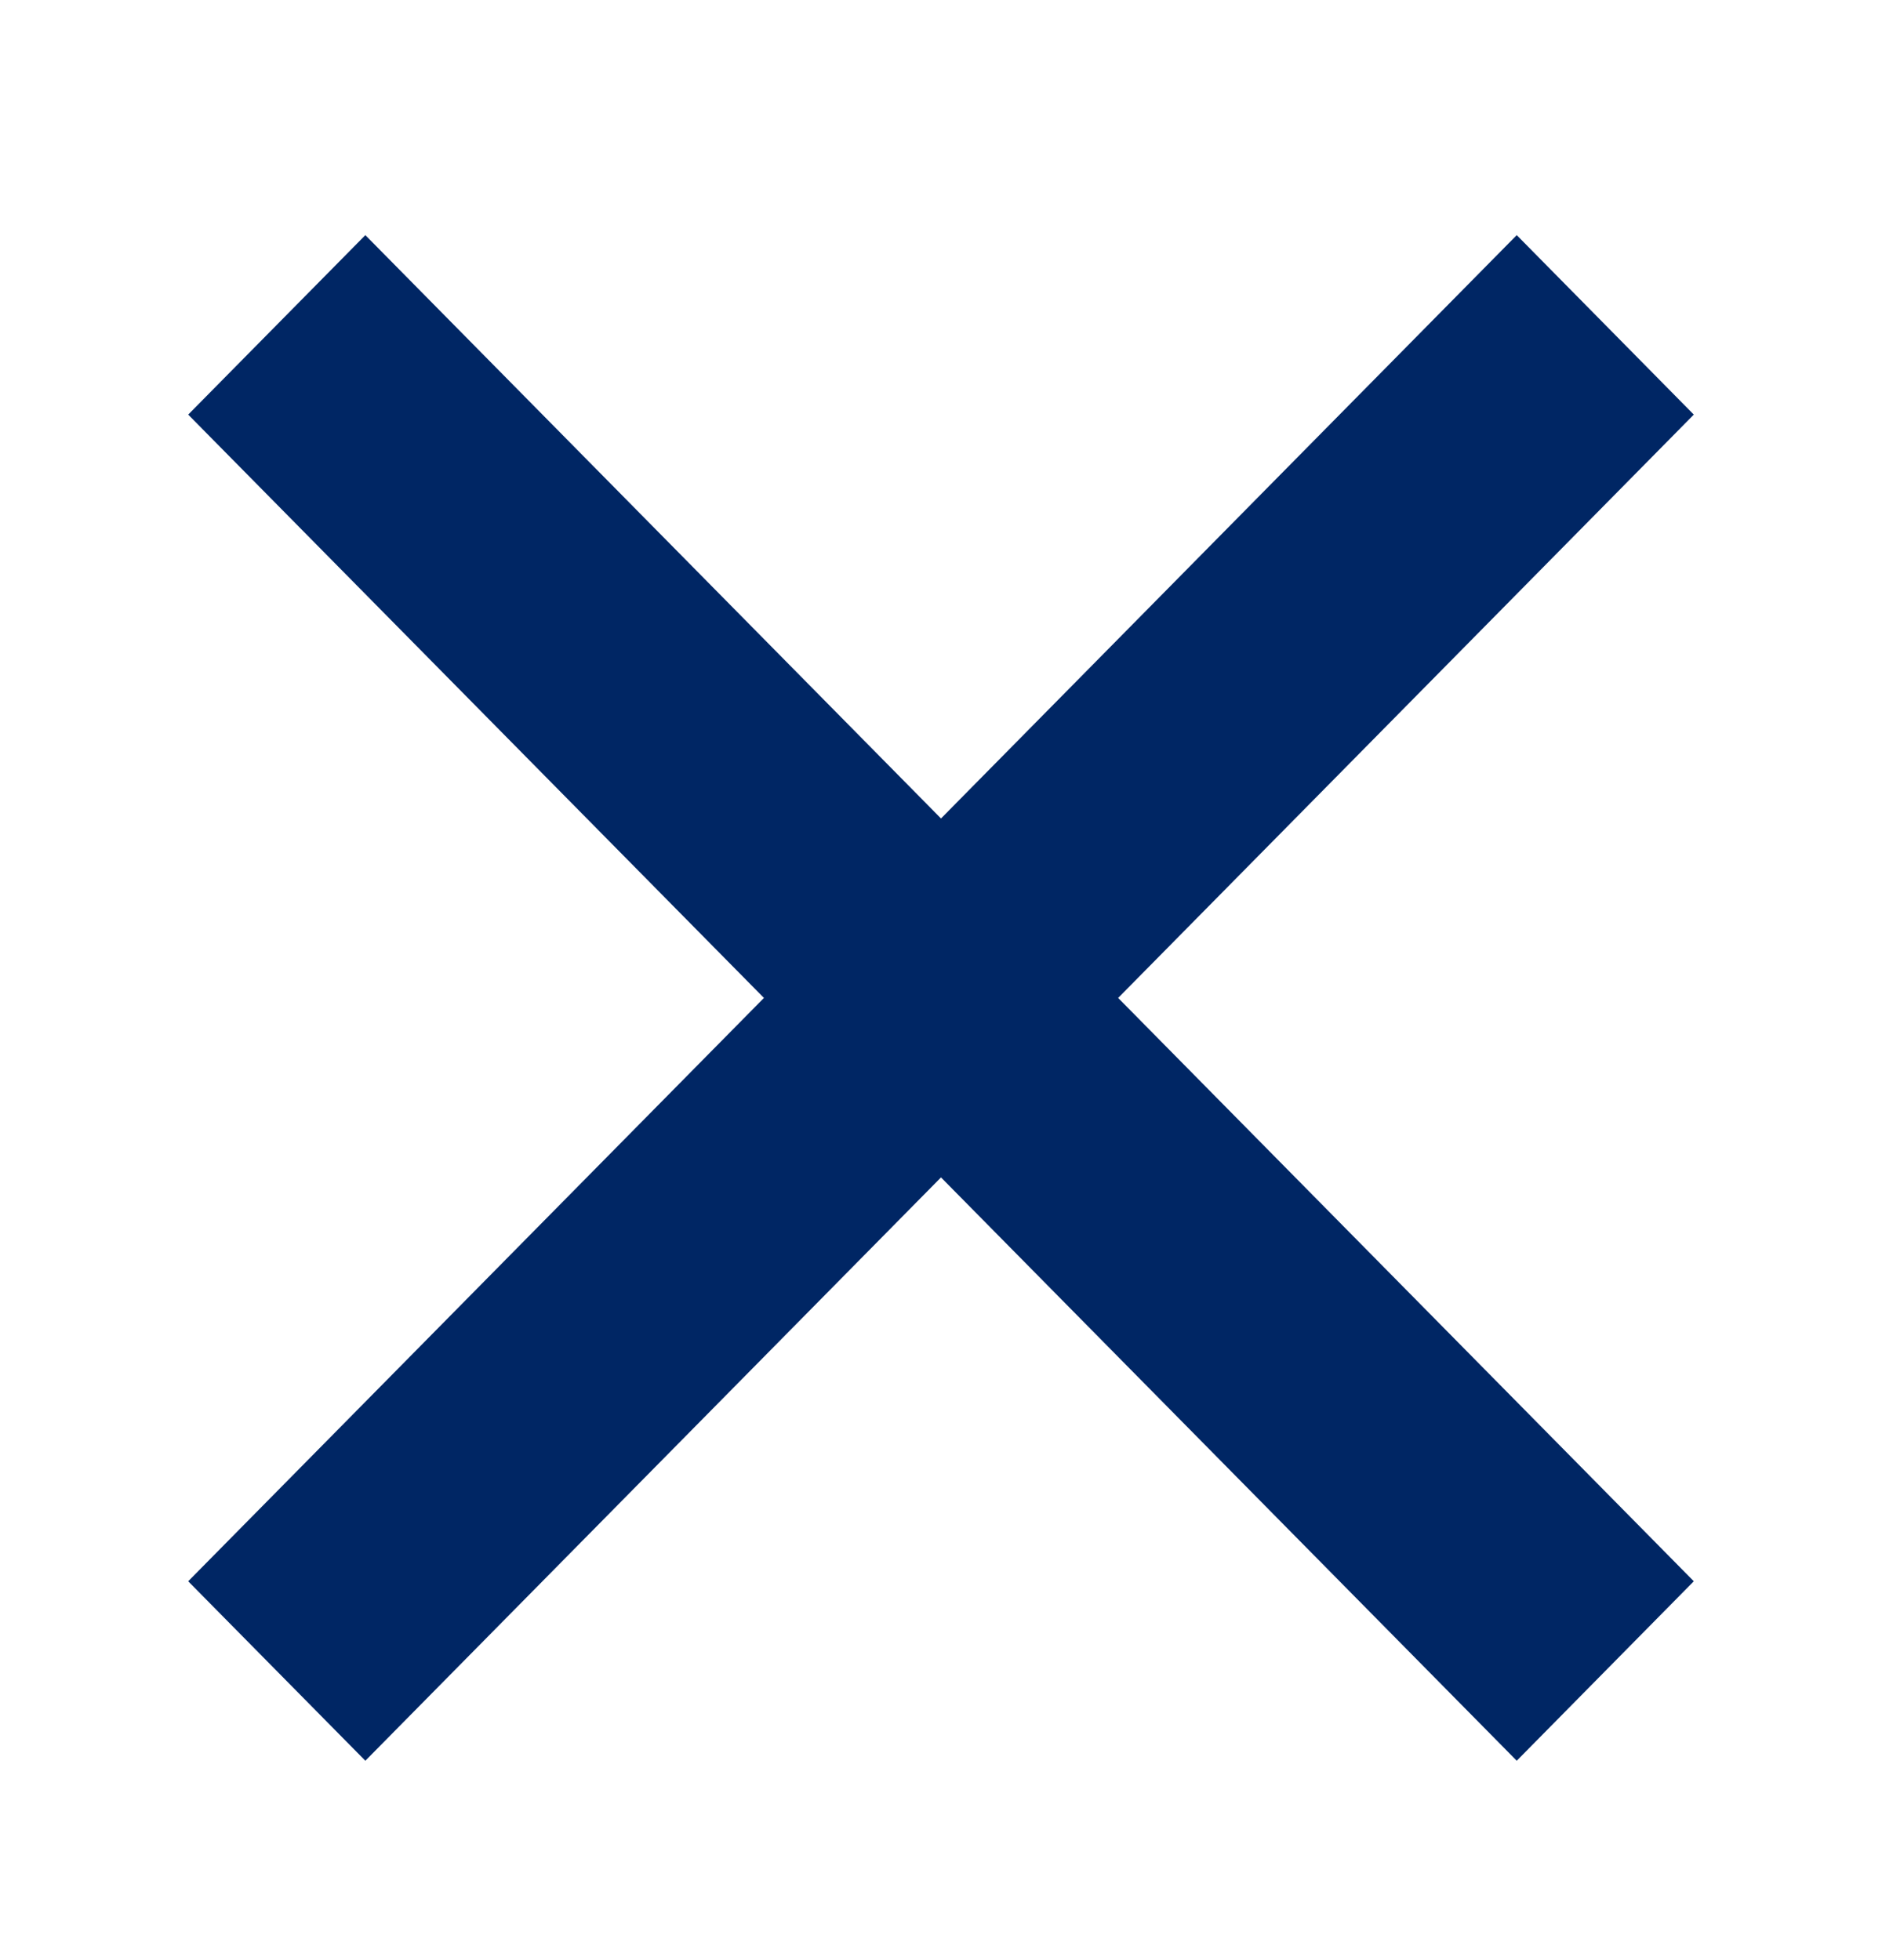 <svg width="24" height="25" viewBox="0 0 24 25" fill="none" xmlns="http://www.w3.org/2000/svg">
<path fill-rule="evenodd" clip-rule="evenodd" d="M4.659 2.999L2.4 5.288L9.742 12.728L2.4 20.168L4.659 22.457L12 15.017L19.342 22.457L21.6 20.168L14.259 12.728L21.6 5.288L19.342 2.999L12 10.439L4.659 2.999Z" fill="#002664"/>
</svg>
